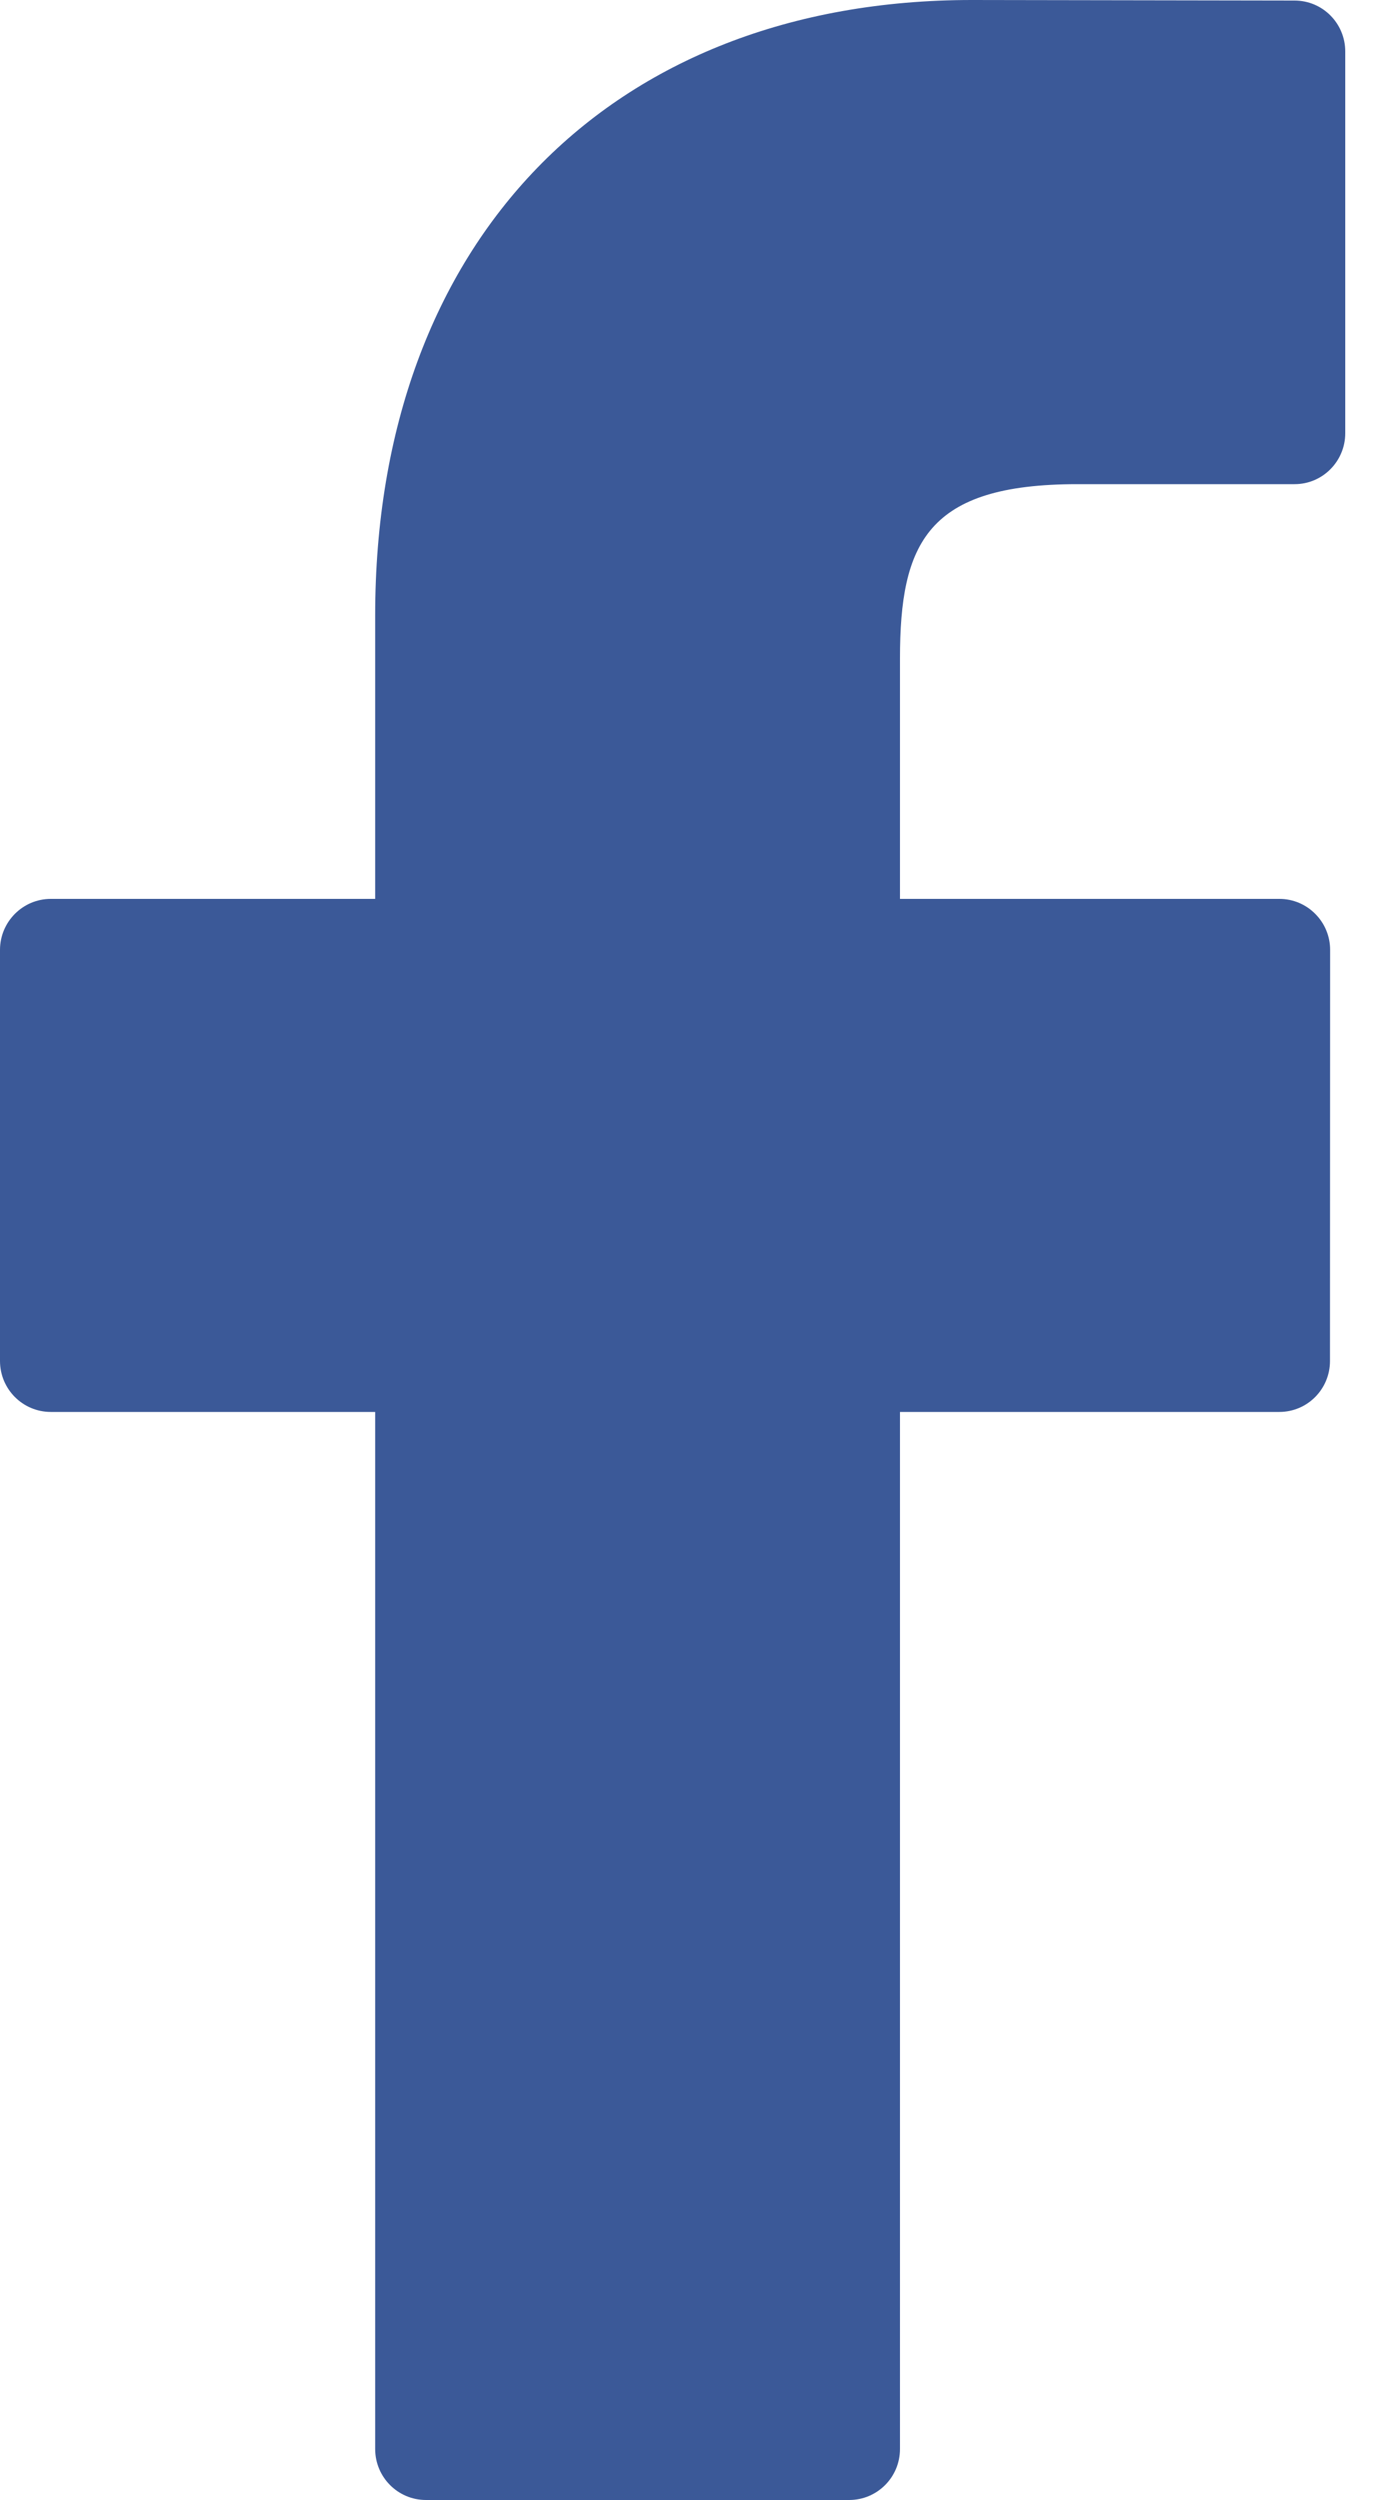 <svg width="10" height="18" viewBox="0 0 10 18" fill="none" xmlns="http://www.w3.org/2000/svg">
<path d="M9.327 0.004L7.003 0C4.391 0 2.703 1.739 2.703 4.43V6.472H0.366C0.164 6.472 0 6.637 0 6.839V9.799C0 10.002 0.164 10.166 0.366 10.166H2.703V17.633C2.703 17.836 2.867 18 3.069 18H6.118C6.32 18 6.484 17.836 6.484 17.633V10.166H9.217C9.419 10.166 9.582 10.002 9.582 9.799L9.583 6.839C9.583 6.742 9.545 6.649 9.476 6.58C9.408 6.511 9.315 6.472 9.218 6.472H6.484V4.741C6.484 3.909 6.681 3.486 7.761 3.486L9.327 3.486C9.529 3.486 9.692 3.321 9.692 3.119V0.371C9.692 0.168 9.529 0.004 9.327 0.004Z" fill="#3B5998"/>
</svg>
